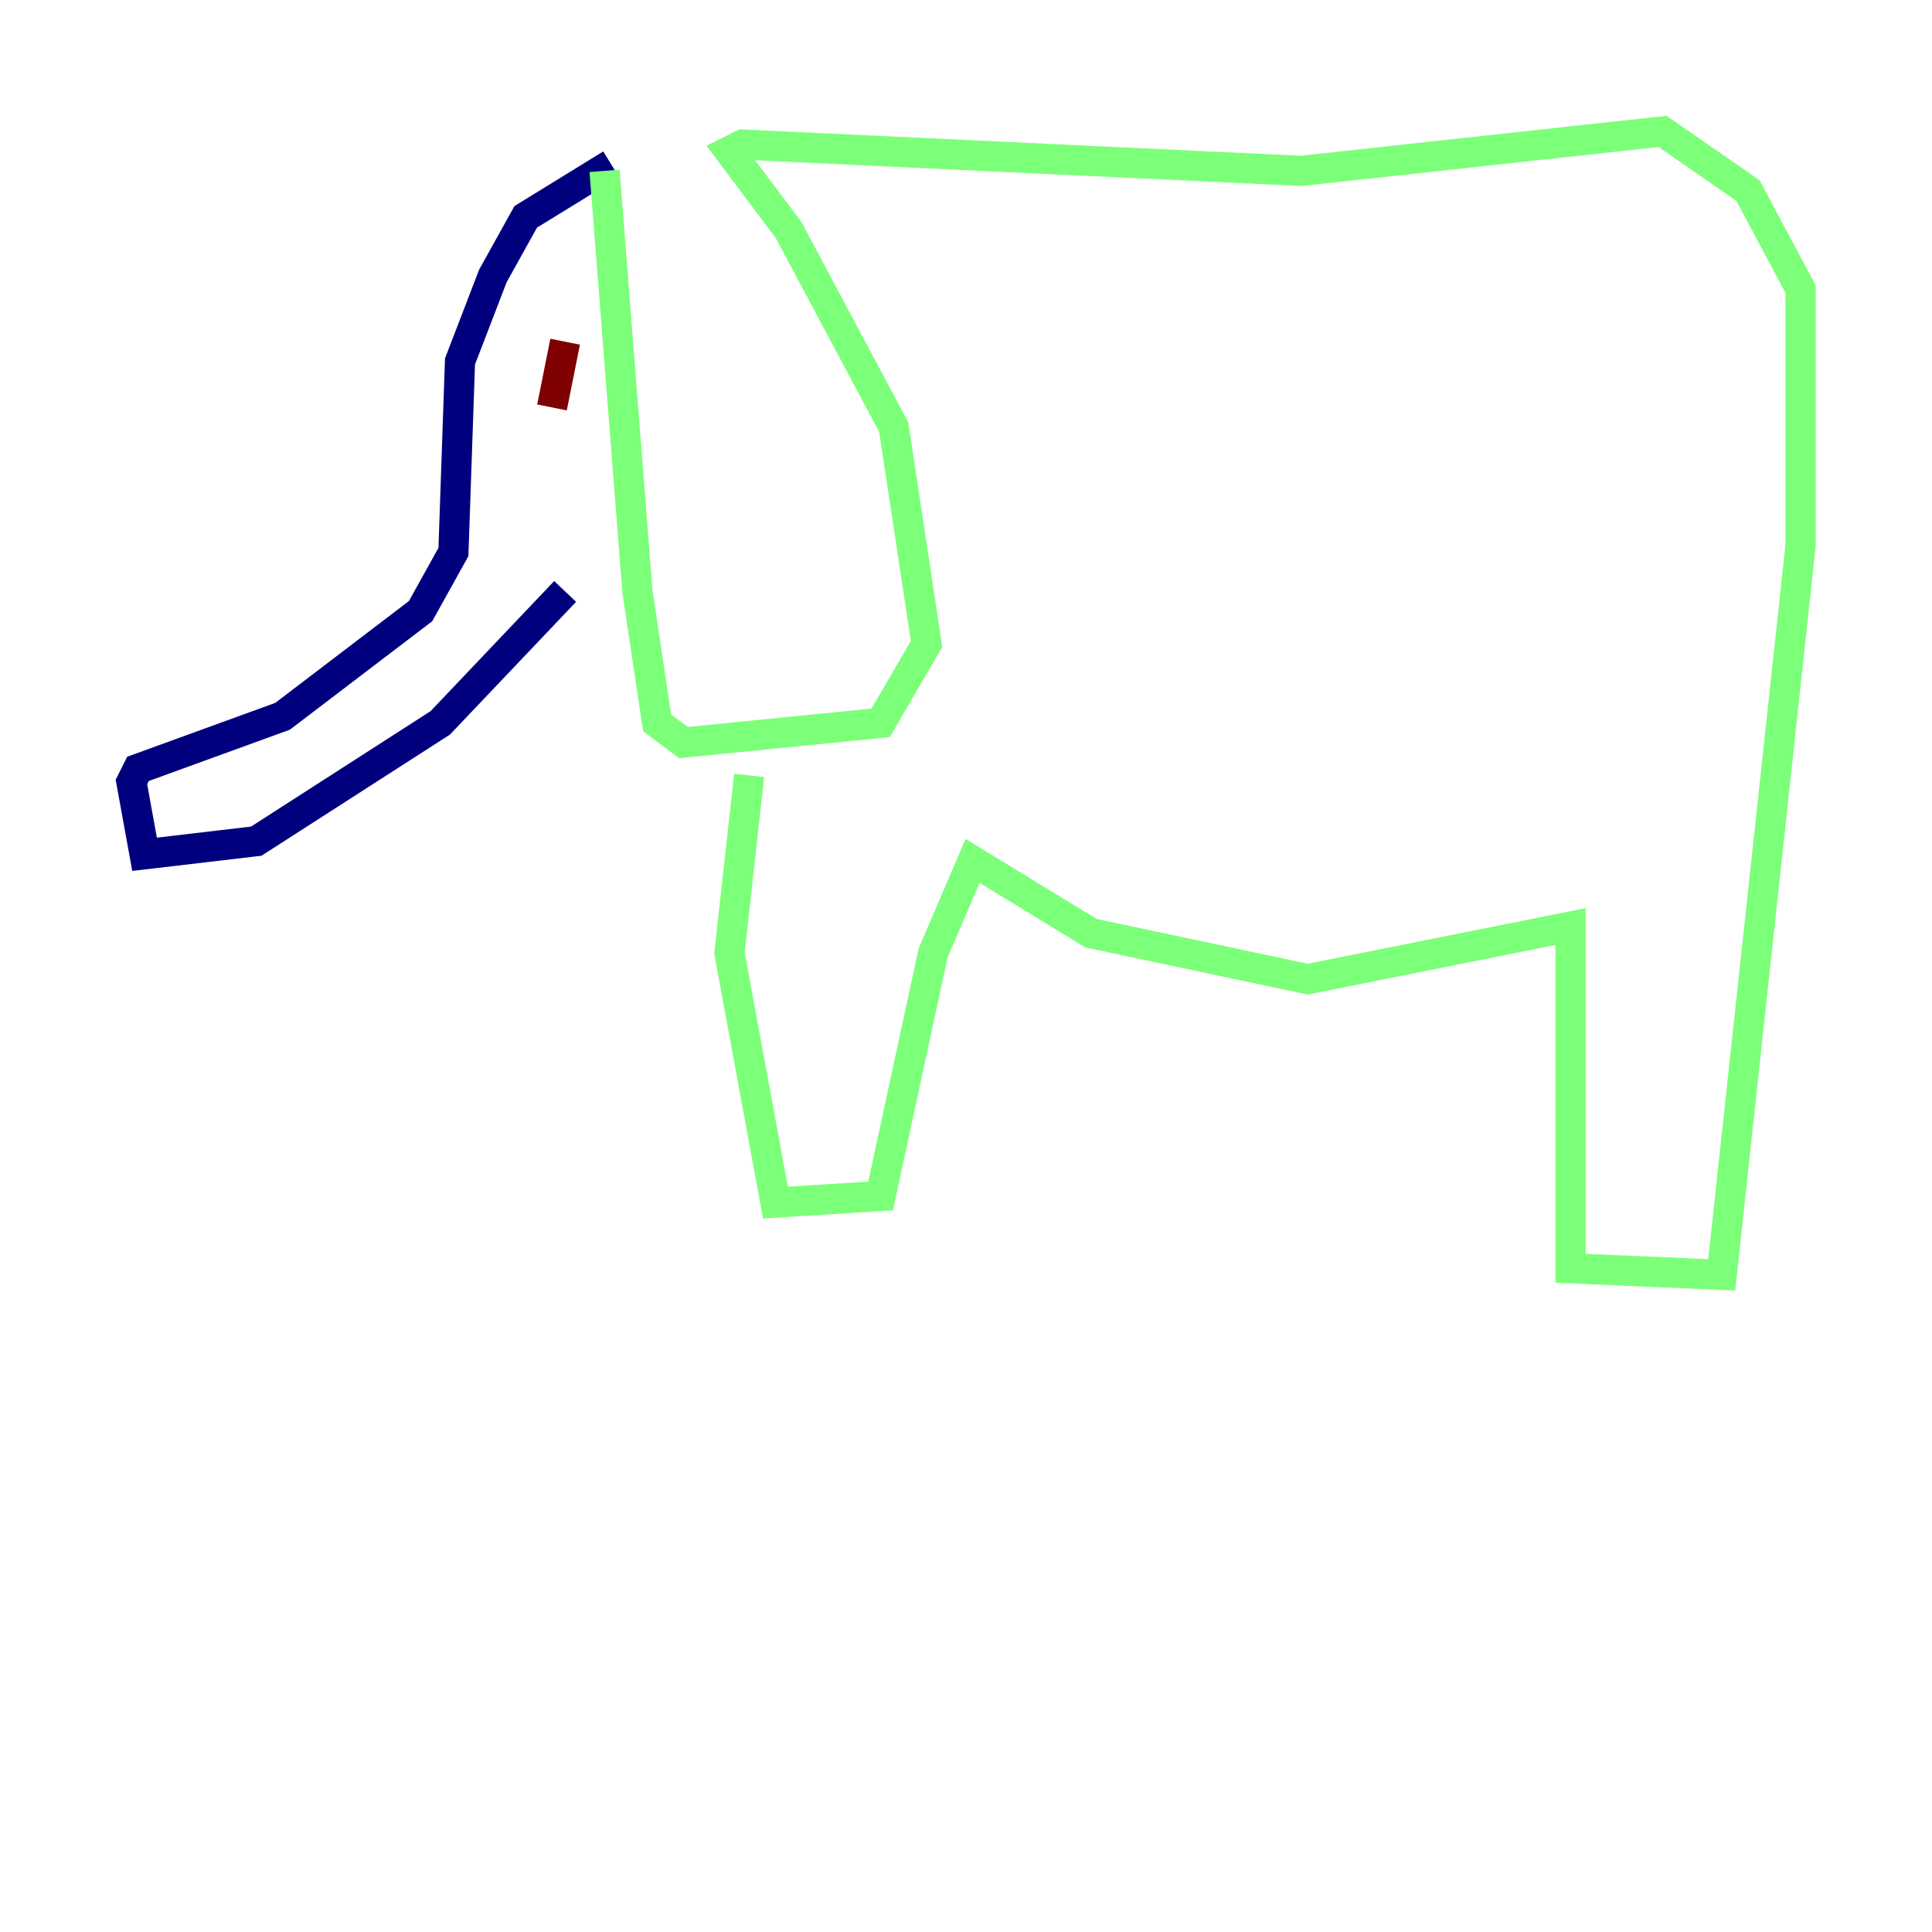 <?xml version="1.0" encoding="utf-8" ?>
<svg baseProfile="tiny" height="128" version="1.2" viewBox="0,0,128,128" width="128" xmlns="http://www.w3.org/2000/svg" xmlns:ev="http://www.w3.org/2001/xml-events" xmlns:xlink="http://www.w3.org/1999/xlink"><defs /><polyline fill="none" points="40.49,10.884 34.83,14.367 32.653,18.286 30.476,23.946 30.041,36.571 27.864,40.49 18.721,47.456 9.143,50.939 8.707,51.809 9.578,56.599 16.98,55.728 29.17,47.891 37.442,39.184" stroke="#00007f" stroke-width="2" /><polyline fill="none" points="40.054,11.32 42.231,39.184 43.537,47.891 45.279,49.197 58.34,47.891 61.388,42.667 59.211,28.299 52.245,15.238 48.327,10.014 49.197,9.578 86.204,11.32 110.15,8.707 115.809,12.626 119.293,19.157 119.293,36.136 114.068,84.463 104.054,84.027 104.054,61.388 86.639,64.871 72.272,61.823 64.435,57.034 61.823,63.129 58.34,79.238 51.374,79.674 48.327,63.129 49.633,51.374" stroke="#7cff79" stroke-width="2" /><polyline fill="none" points="37.442,22.64 36.571,26.993" stroke="#7f0000" stroke-width="2" /></svg>
